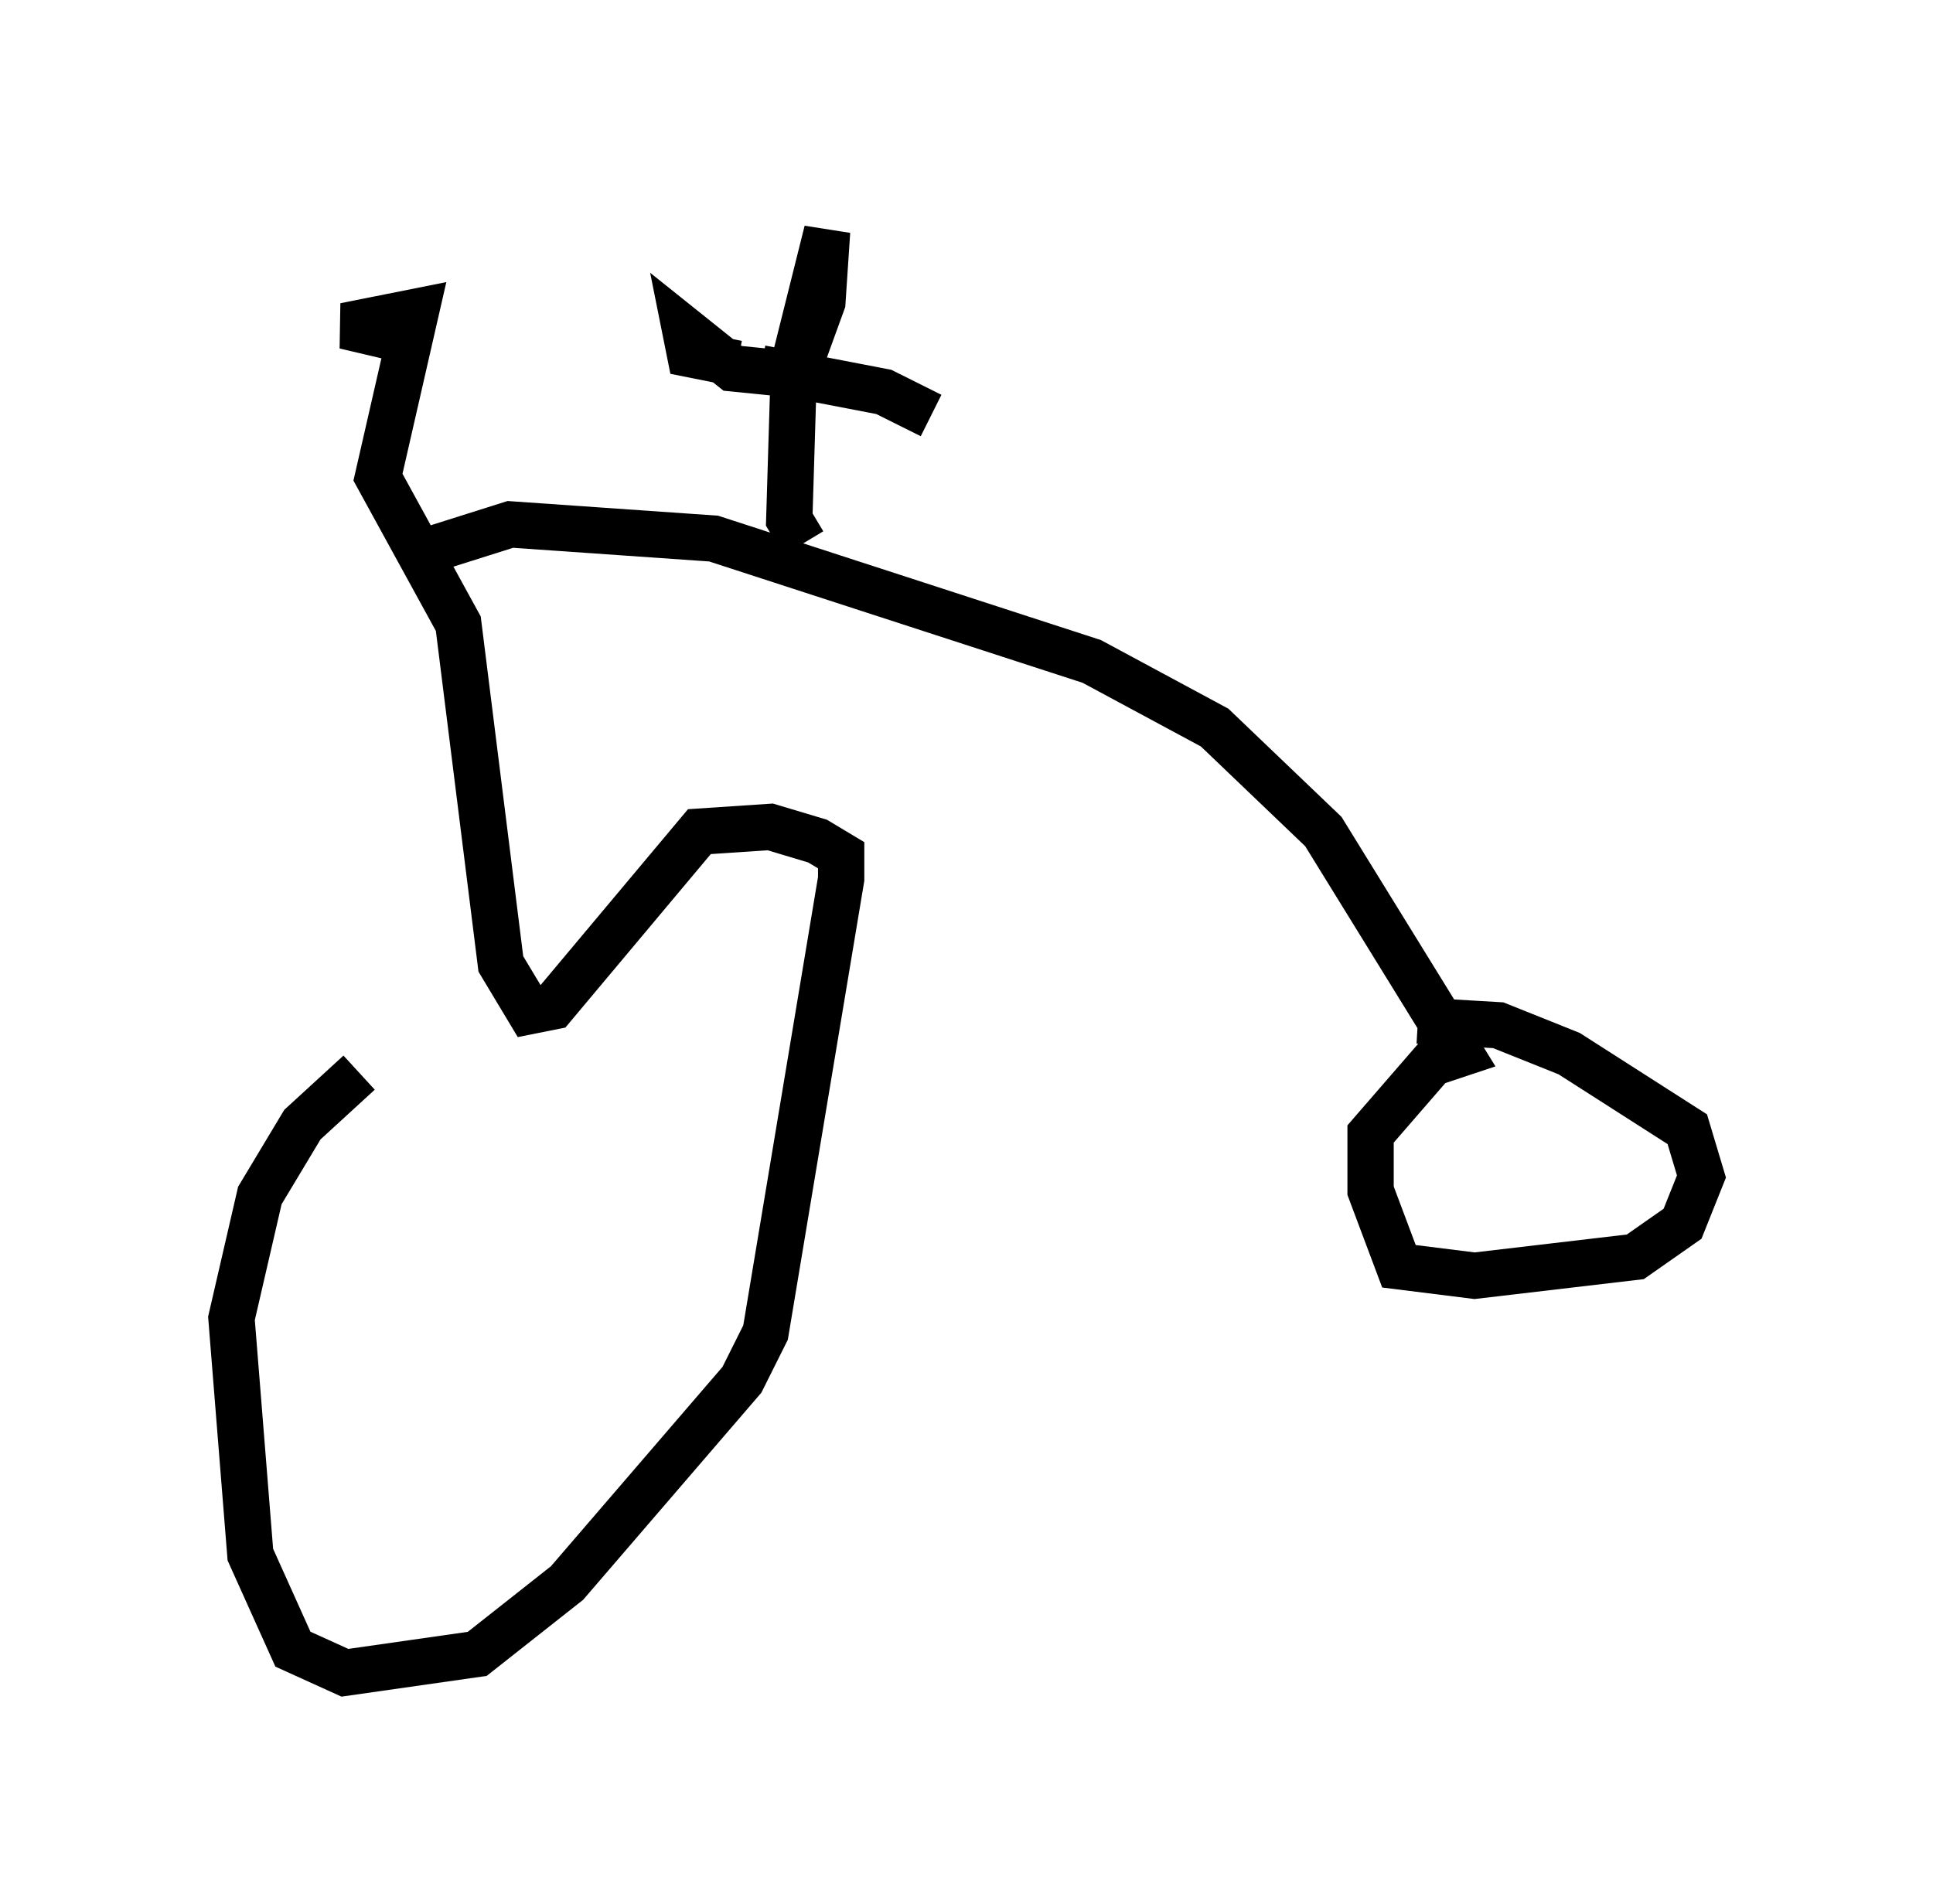 <?xml version="1.0" encoding="utf-8" ?>
<svg baseProfile="full" height="41.136" version="1.1" width="41.748" xmlns="http://www.w3.org/2000/svg" xmlns:ev="http://www.w3.org/2001/xml-events" xmlns:xlink="http://www.w3.org/1999/xlink"><defs /><rect fill="white" height="41.136" width="41.748" x="0" y="0" /><path d="M11.635, 21.027 m-3.879, 2.144 l-1.225, 1.123 -0.919, 1.531 l-0.613, 2.654 0.408, 5.104 l0.919, 2.042 1.123, 0.51 l2.858, -0.408 1.94, -1.531 l3.777, -4.39 0.51, -1.021 l1.633, -9.8 0.0, -0.51 l-0.51, -0.306 -1.021, -0.306 l-1.531, 0.102 -3.165, 3.777 l-0.51, 0.102 -0.613, -1.021 l-0.919, -7.35 -1.735, -3.165 l0.817, -3.573 -1.531, 0.306 l1.735, 0.408 m-0.102, 4.492 l1.94, -0.613 4.39, 0.306 l8.167, 2.654 2.654, 1.429 l2.348, 2.246 2.96, 4.798 l-0.613, 0.204 -1.327, 1.531 l0.0, 1.225 0.613, 1.633 l1.633, 0.204 3.471, -0.408 l1.021, -0.715 0.408, -1.021 l-0.306, -1.021 -2.552, -1.633 l-1.531, -0.613 -1.735, -0.102 m-13.271, -10.311 l-0.306, -0.51 0.102, -3.369 l0.715, -2.858 -0.102, 1.531 l-0.408, 1.123 -0.51, 0.408 l-1.021, -0.102 -1.021, -0.817 l0.102, 0.51 1.021, 0.204 m0.51, 0.102 l2.654, 0.51 1.021, 0.51 " fill="none" stroke="black" stroke-width="1" /></svg>